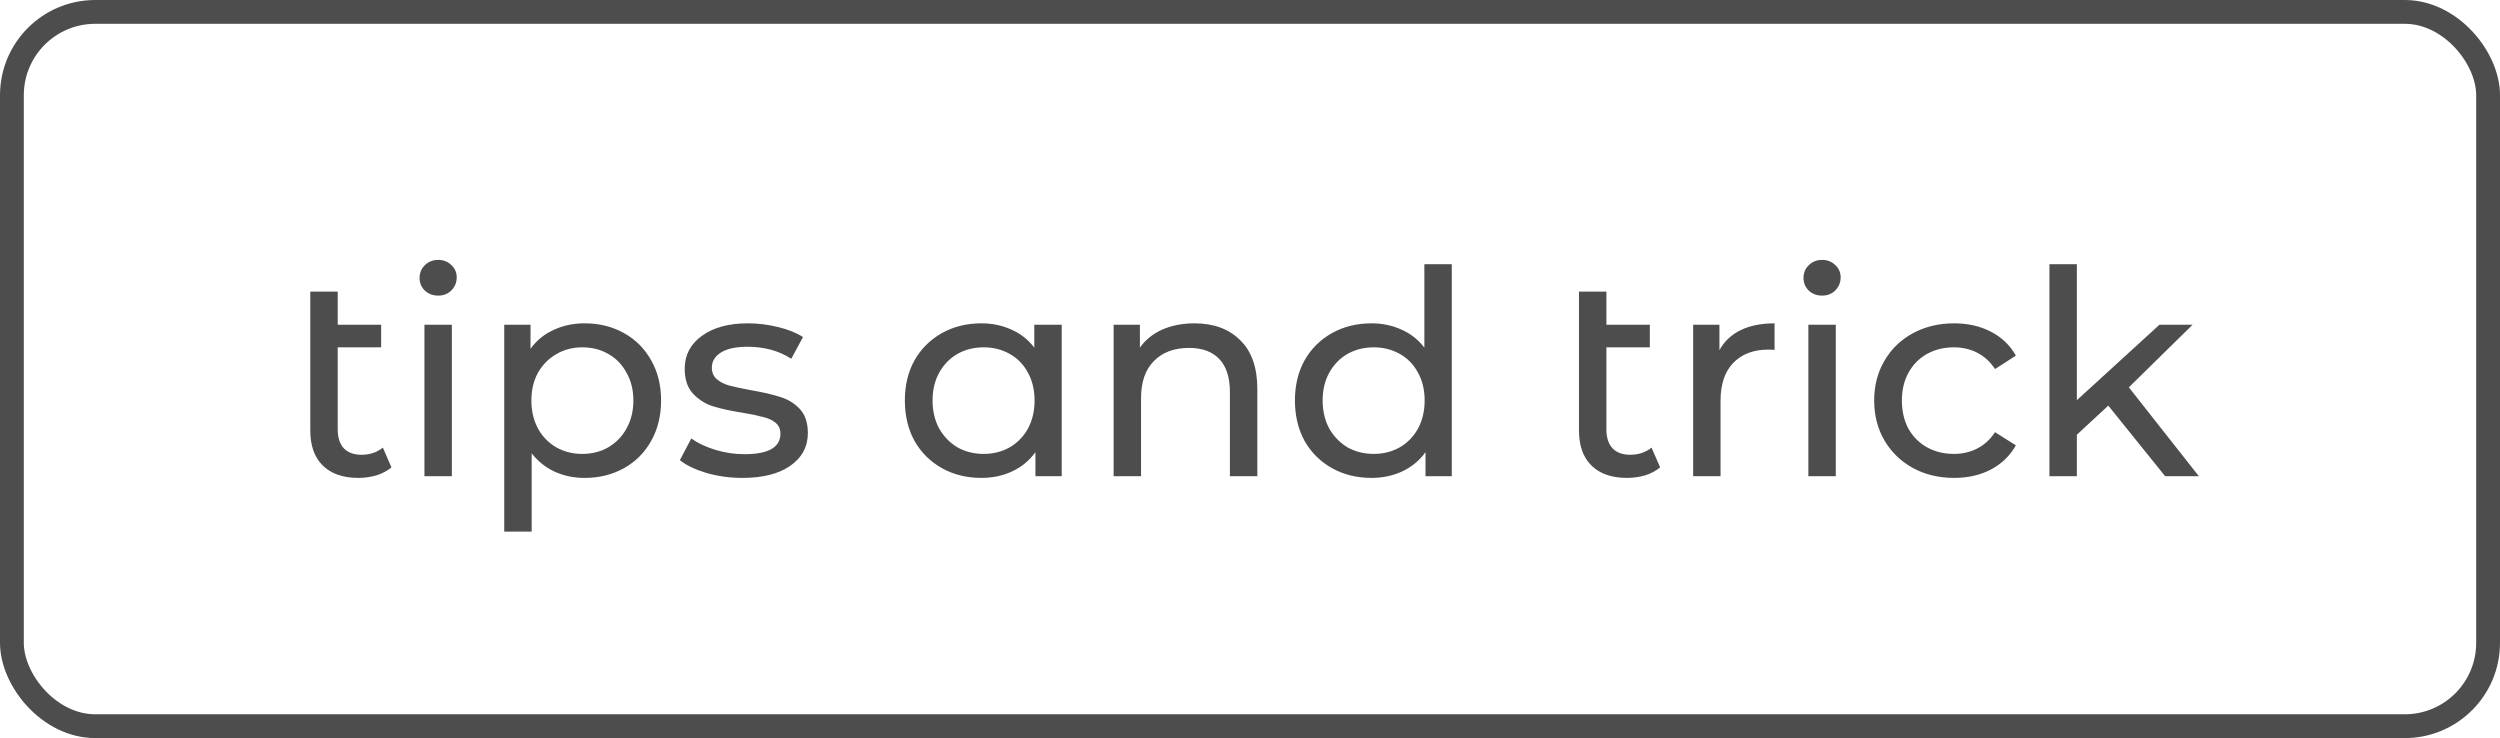 <svg width="105" height="31" viewBox="0 0 105 31" fill="none" xmlns="http://www.w3.org/2000/svg">
<path d="M16.44 19.628C16.272 19.772 16.064 19.884 15.816 19.964C15.568 20.036 15.312 20.072 15.048 20.072C14.408 20.072 13.912 19.9 13.56 19.556C13.208 19.212 13.032 18.72 13.032 18.08V12.248H14.184V13.64H16.008V14.588H14.184V18.032C14.184 18.376 14.268 18.64 14.436 18.824C14.612 19.008 14.86 19.1 15.18 19.1C15.532 19.1 15.832 19 16.08 18.8L16.44 19.628ZM17.826 13.64H18.978V20H17.826V13.64ZM18.402 12.416C18.178 12.416 17.99 12.344 17.838 12.2C17.694 12.056 17.622 11.88 17.622 11.672C17.622 11.464 17.694 11.288 17.838 11.144C17.99 10.992 18.178 10.916 18.402 10.916C18.626 10.916 18.81 10.988 18.954 11.132C19.106 11.268 19.182 11.44 19.182 11.648C19.182 11.864 19.106 12.048 18.954 12.2C18.81 12.344 18.626 12.416 18.402 12.416ZM24.55 13.58C25.166 13.58 25.718 13.716 26.206 13.988C26.694 14.26 27.074 14.64 27.346 15.128C27.626 15.616 27.766 16.18 27.766 16.82C27.766 17.46 27.626 18.028 27.346 18.524C27.074 19.012 26.694 19.392 26.206 19.664C25.718 19.936 25.166 20.072 24.55 20.072C24.094 20.072 23.674 19.984 23.29 19.808C22.914 19.632 22.594 19.376 22.33 19.04V22.328H21.178V13.64H22.282V14.648C22.538 14.296 22.862 14.032 23.254 13.856C23.646 13.672 24.078 13.58 24.55 13.58ZM24.454 19.064C24.862 19.064 25.226 18.972 25.546 18.788C25.874 18.596 26.13 18.332 26.314 17.996C26.506 17.652 26.602 17.26 26.602 16.82C26.602 16.38 26.506 15.992 26.314 15.656C26.13 15.312 25.874 15.048 25.546 14.864C25.226 14.68 24.862 14.588 24.454 14.588C24.054 14.588 23.69 14.684 23.362 14.876C23.042 15.06 22.786 15.32 22.594 15.656C22.41 15.992 22.318 16.38 22.318 16.82C22.318 17.26 22.41 17.652 22.594 17.996C22.778 18.332 23.034 18.596 23.362 18.788C23.69 18.972 24.054 19.064 24.454 19.064ZM31.182 20.072C30.662 20.072 30.162 20.004 29.682 19.868C29.202 19.724 28.826 19.544 28.554 19.328L29.034 18.416C29.314 18.616 29.654 18.776 30.054 18.896C30.454 19.016 30.858 19.076 31.266 19.076C32.274 19.076 32.778 18.788 32.778 18.212C32.778 18.02 32.71 17.868 32.574 17.756C32.438 17.644 32.266 17.564 32.058 17.516C31.858 17.46 31.57 17.4 31.194 17.336C30.682 17.256 30.262 17.164 29.934 17.06C29.614 16.956 29.338 16.78 29.106 16.532C28.874 16.284 28.758 15.936 28.758 15.488C28.758 14.912 28.998 14.452 29.478 14.108C29.958 13.756 30.602 13.58 31.41 13.58C31.834 13.58 32.258 13.632 32.682 13.736C33.106 13.84 33.454 13.98 33.726 14.156L33.234 15.068C32.714 14.732 32.102 14.564 31.398 14.564C30.91 14.564 30.538 14.644 30.282 14.804C30.026 14.964 29.898 15.176 29.898 15.44C29.898 15.648 29.97 15.812 30.114 15.932C30.258 16.052 30.434 16.14 30.642 16.196C30.858 16.252 31.158 16.316 31.542 16.388C32.054 16.476 32.466 16.572 32.778 16.676C33.098 16.772 33.37 16.94 33.594 17.18C33.818 17.42 33.93 17.756 33.93 18.188C33.93 18.764 33.682 19.224 33.186 19.568C32.698 19.904 32.03 20.072 31.182 20.072ZM44.592 13.64V20H43.488V18.992C43.232 19.344 42.908 19.612 42.516 19.796C42.124 19.98 41.692 20.072 41.22 20.072C40.604 20.072 40.052 19.936 39.564 19.664C39.076 19.392 38.692 19.012 38.412 18.524C38.14 18.028 38.004 17.46 38.004 16.82C38.004 16.18 38.14 15.616 38.412 15.128C38.692 14.64 39.076 14.26 39.564 13.988C40.052 13.716 40.604 13.58 41.22 13.58C41.676 13.58 42.096 13.668 42.48 13.844C42.864 14.012 43.184 14.264 43.44 14.6V13.64H44.592ZM41.316 19.064C41.716 19.064 42.08 18.972 42.408 18.788C42.736 18.596 42.992 18.332 43.176 17.996C43.36 17.652 43.452 17.26 43.452 16.82C43.452 16.38 43.36 15.992 43.176 15.656C42.992 15.312 42.736 15.048 42.408 14.864C42.08 14.68 41.716 14.588 41.316 14.588C40.908 14.588 40.54 14.68 40.212 14.864C39.892 15.048 39.636 15.312 39.444 15.656C39.26 15.992 39.168 16.38 39.168 16.82C39.168 17.26 39.26 17.652 39.444 17.996C39.636 18.332 39.892 18.596 40.212 18.788C40.54 18.972 40.908 19.064 41.316 19.064ZM50.168 13.58C50.976 13.58 51.616 13.816 52.088 14.288C52.568 14.752 52.808 15.436 52.808 16.34V20H51.656V16.472C51.656 15.856 51.508 15.392 51.212 15.08C50.916 14.768 50.492 14.612 49.94 14.612C49.316 14.612 48.824 14.796 48.464 15.164C48.104 15.524 47.924 16.044 47.924 16.724V20H46.772V13.64H47.876V14.6C48.108 14.272 48.42 14.02 48.812 13.844C49.212 13.668 49.664 13.58 50.168 13.58ZM60.975 11.096V20H59.871V18.992C59.615 19.344 59.291 19.612 58.899 19.796C58.507 19.98 58.075 20.072 57.603 20.072C56.987 20.072 56.435 19.936 55.947 19.664C55.459 19.392 55.075 19.012 54.795 18.524C54.523 18.028 54.387 17.46 54.387 16.82C54.387 16.18 54.523 15.616 54.795 15.128C55.075 14.64 55.459 14.26 55.947 13.988C56.435 13.716 56.987 13.58 57.603 13.58C58.059 13.58 58.479 13.668 58.863 13.844C59.247 14.012 59.567 14.264 59.823 14.6V11.096H60.975ZM57.699 19.064C58.099 19.064 58.463 18.972 58.791 18.788C59.119 18.596 59.375 18.332 59.559 17.996C59.743 17.652 59.835 17.26 59.835 16.82C59.835 16.38 59.743 15.992 59.559 15.656C59.375 15.312 59.119 15.048 58.791 14.864C58.463 14.68 58.099 14.588 57.699 14.588C57.291 14.588 56.923 14.68 56.595 14.864C56.275 15.048 56.019 15.312 55.827 15.656C55.643 15.992 55.551 16.38 55.551 16.82C55.551 17.26 55.643 17.652 55.827 17.996C56.019 18.332 56.275 18.596 56.595 18.788C56.923 18.972 57.291 19.064 57.699 19.064ZM69.725 19.628C69.557 19.772 69.349 19.884 69.101 19.964C68.853 20.036 68.597 20.072 68.333 20.072C67.693 20.072 67.197 19.9 66.845 19.556C66.493 19.212 66.317 18.72 66.317 18.08V12.248H67.469V13.64H69.293V14.588H67.469V18.032C67.469 18.376 67.553 18.64 67.721 18.824C67.897 19.008 68.145 19.1 68.465 19.1C68.817 19.1 69.117 19 69.365 18.8L69.725 19.628ZM72.216 14.708C72.415 14.34 72.712 14.06 73.103 13.868C73.496 13.676 73.972 13.58 74.531 13.58V14.696C74.468 14.688 74.379 14.684 74.267 14.684C73.644 14.684 73.151 14.872 72.791 15.248C72.439 15.616 72.263 16.144 72.263 16.832V20H71.112V13.64H72.216V14.708ZM75.951 13.64H77.103V20H75.951V13.64ZM76.527 12.416C76.303 12.416 76.115 12.344 75.963 12.2C75.819 12.056 75.747 11.88 75.747 11.672C75.747 11.464 75.819 11.288 75.963 11.144C76.115 10.992 76.303 10.916 76.527 10.916C76.751 10.916 76.935 10.988 77.079 11.132C77.231 11.268 77.307 11.44 77.307 11.648C77.307 11.864 77.231 12.048 77.079 12.2C76.935 12.344 76.751 12.416 76.527 12.416ZM82.075 20.072C81.427 20.072 80.847 19.932 80.335 19.652C79.831 19.372 79.435 18.988 79.147 18.5C78.859 18.004 78.715 17.444 78.715 16.82C78.715 16.196 78.859 15.64 79.147 15.152C79.435 14.656 79.831 14.272 80.335 14C80.847 13.72 81.427 13.58 82.075 13.58C82.651 13.58 83.163 13.696 83.611 13.928C84.067 14.16 84.419 14.496 84.667 14.936L83.791 15.5C83.591 15.196 83.343 14.968 83.047 14.816C82.751 14.664 82.423 14.588 82.063 14.588C81.647 14.588 81.271 14.68 80.935 14.864C80.607 15.048 80.347 15.312 80.155 15.656C79.971 15.992 79.879 16.38 79.879 16.82C79.879 17.268 79.971 17.664 80.155 18.008C80.347 18.344 80.607 18.604 80.935 18.788C81.271 18.972 81.647 19.064 82.063 19.064C82.423 19.064 82.751 18.988 83.047 18.836C83.343 18.684 83.591 18.456 83.791 18.152L84.667 18.704C84.419 19.144 84.067 19.484 83.611 19.724C83.163 19.956 82.651 20.072 82.075 20.072ZM88.548 17.036L87.228 18.26V20H86.076V11.096H87.228V16.808L90.696 13.64H92.088L89.412 16.268L92.352 20H90.936L88.548 17.036Z" fill="#4D4D4D"/>
<rect x="0.5" y="0.5" width="104" height="30" rx="3.5" stroke="#4D4D4D"/>
</svg>
